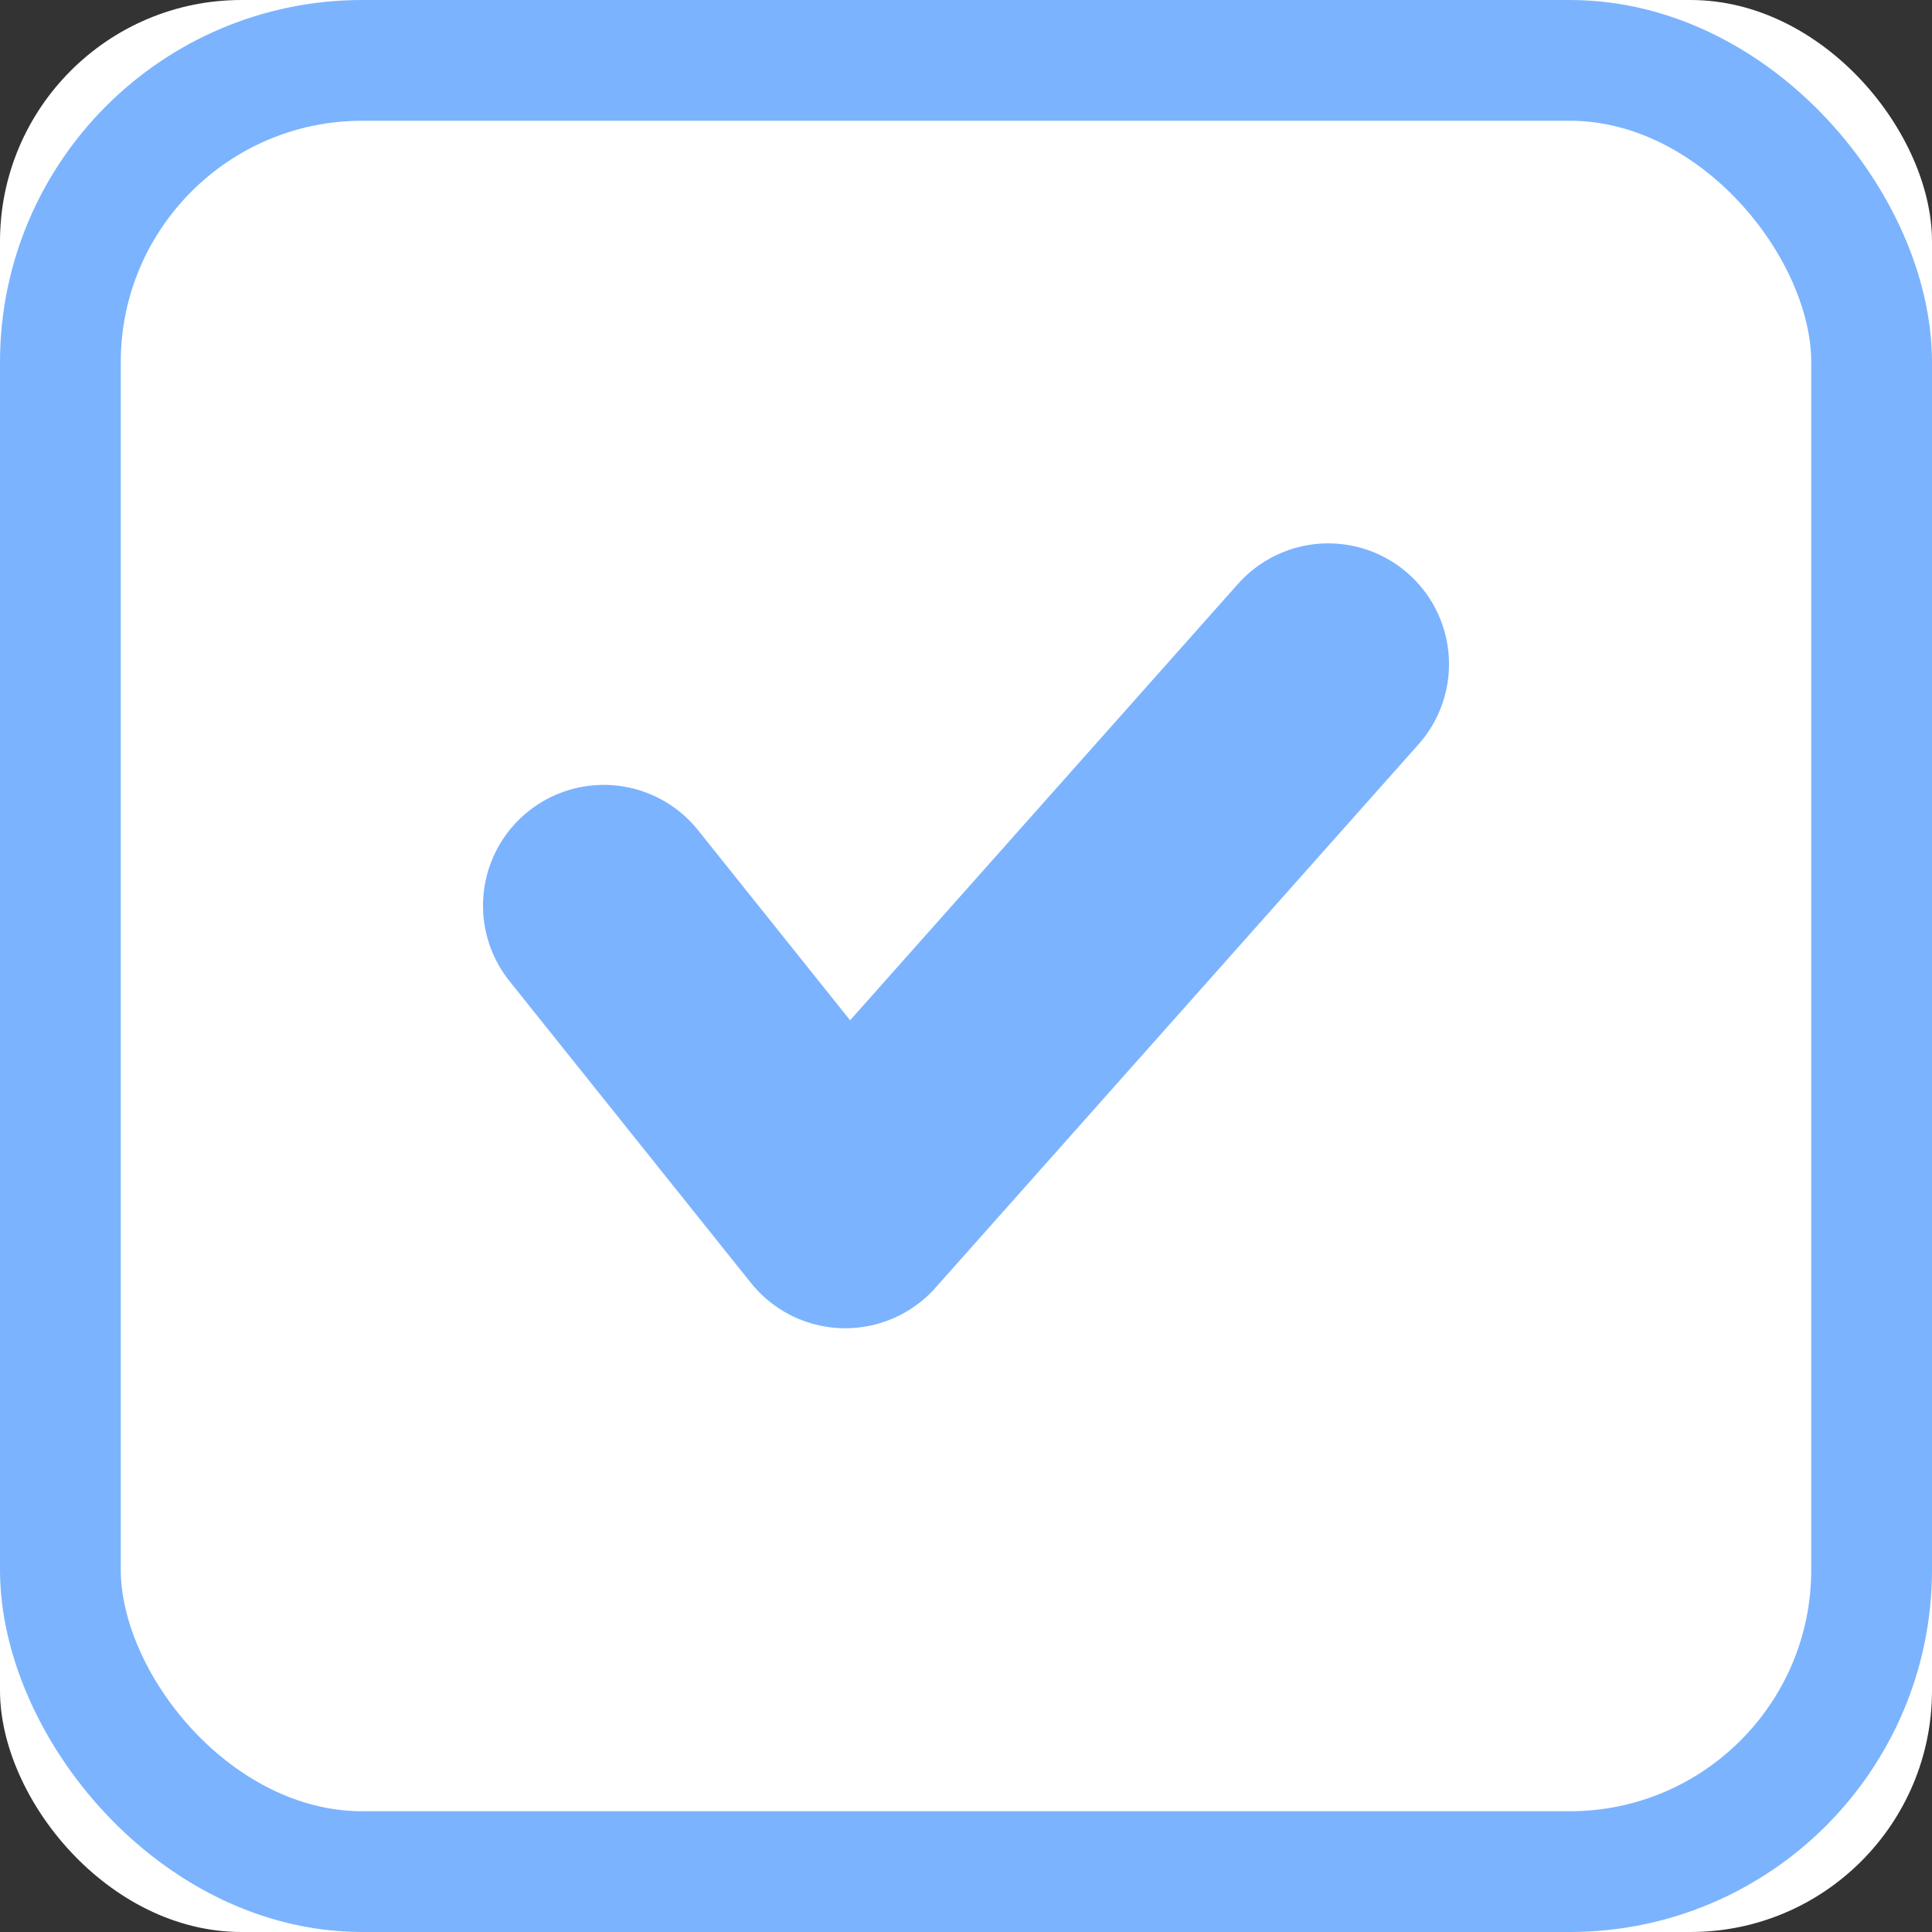 <svg width="16" height="16" viewBox="0 0 16 16" fill="none" xmlns="http://www.w3.org/2000/svg">
<rect x="0" y="0" width="16" height="16" fill="#333333" stroke="none"/>
<rect width="16" height="16" rx="2" fill="white"/>
<rect x="0.5" y="0.5" width="15" height="15" rx="2.5" stroke="#7BB3FE"/>
<path d="M5 7.5L7 10L11 5.5" stroke="#7BB3FE" stroke-width="2" stroke-linecap="round" stroke-linejoin="round"/>
</svg>
